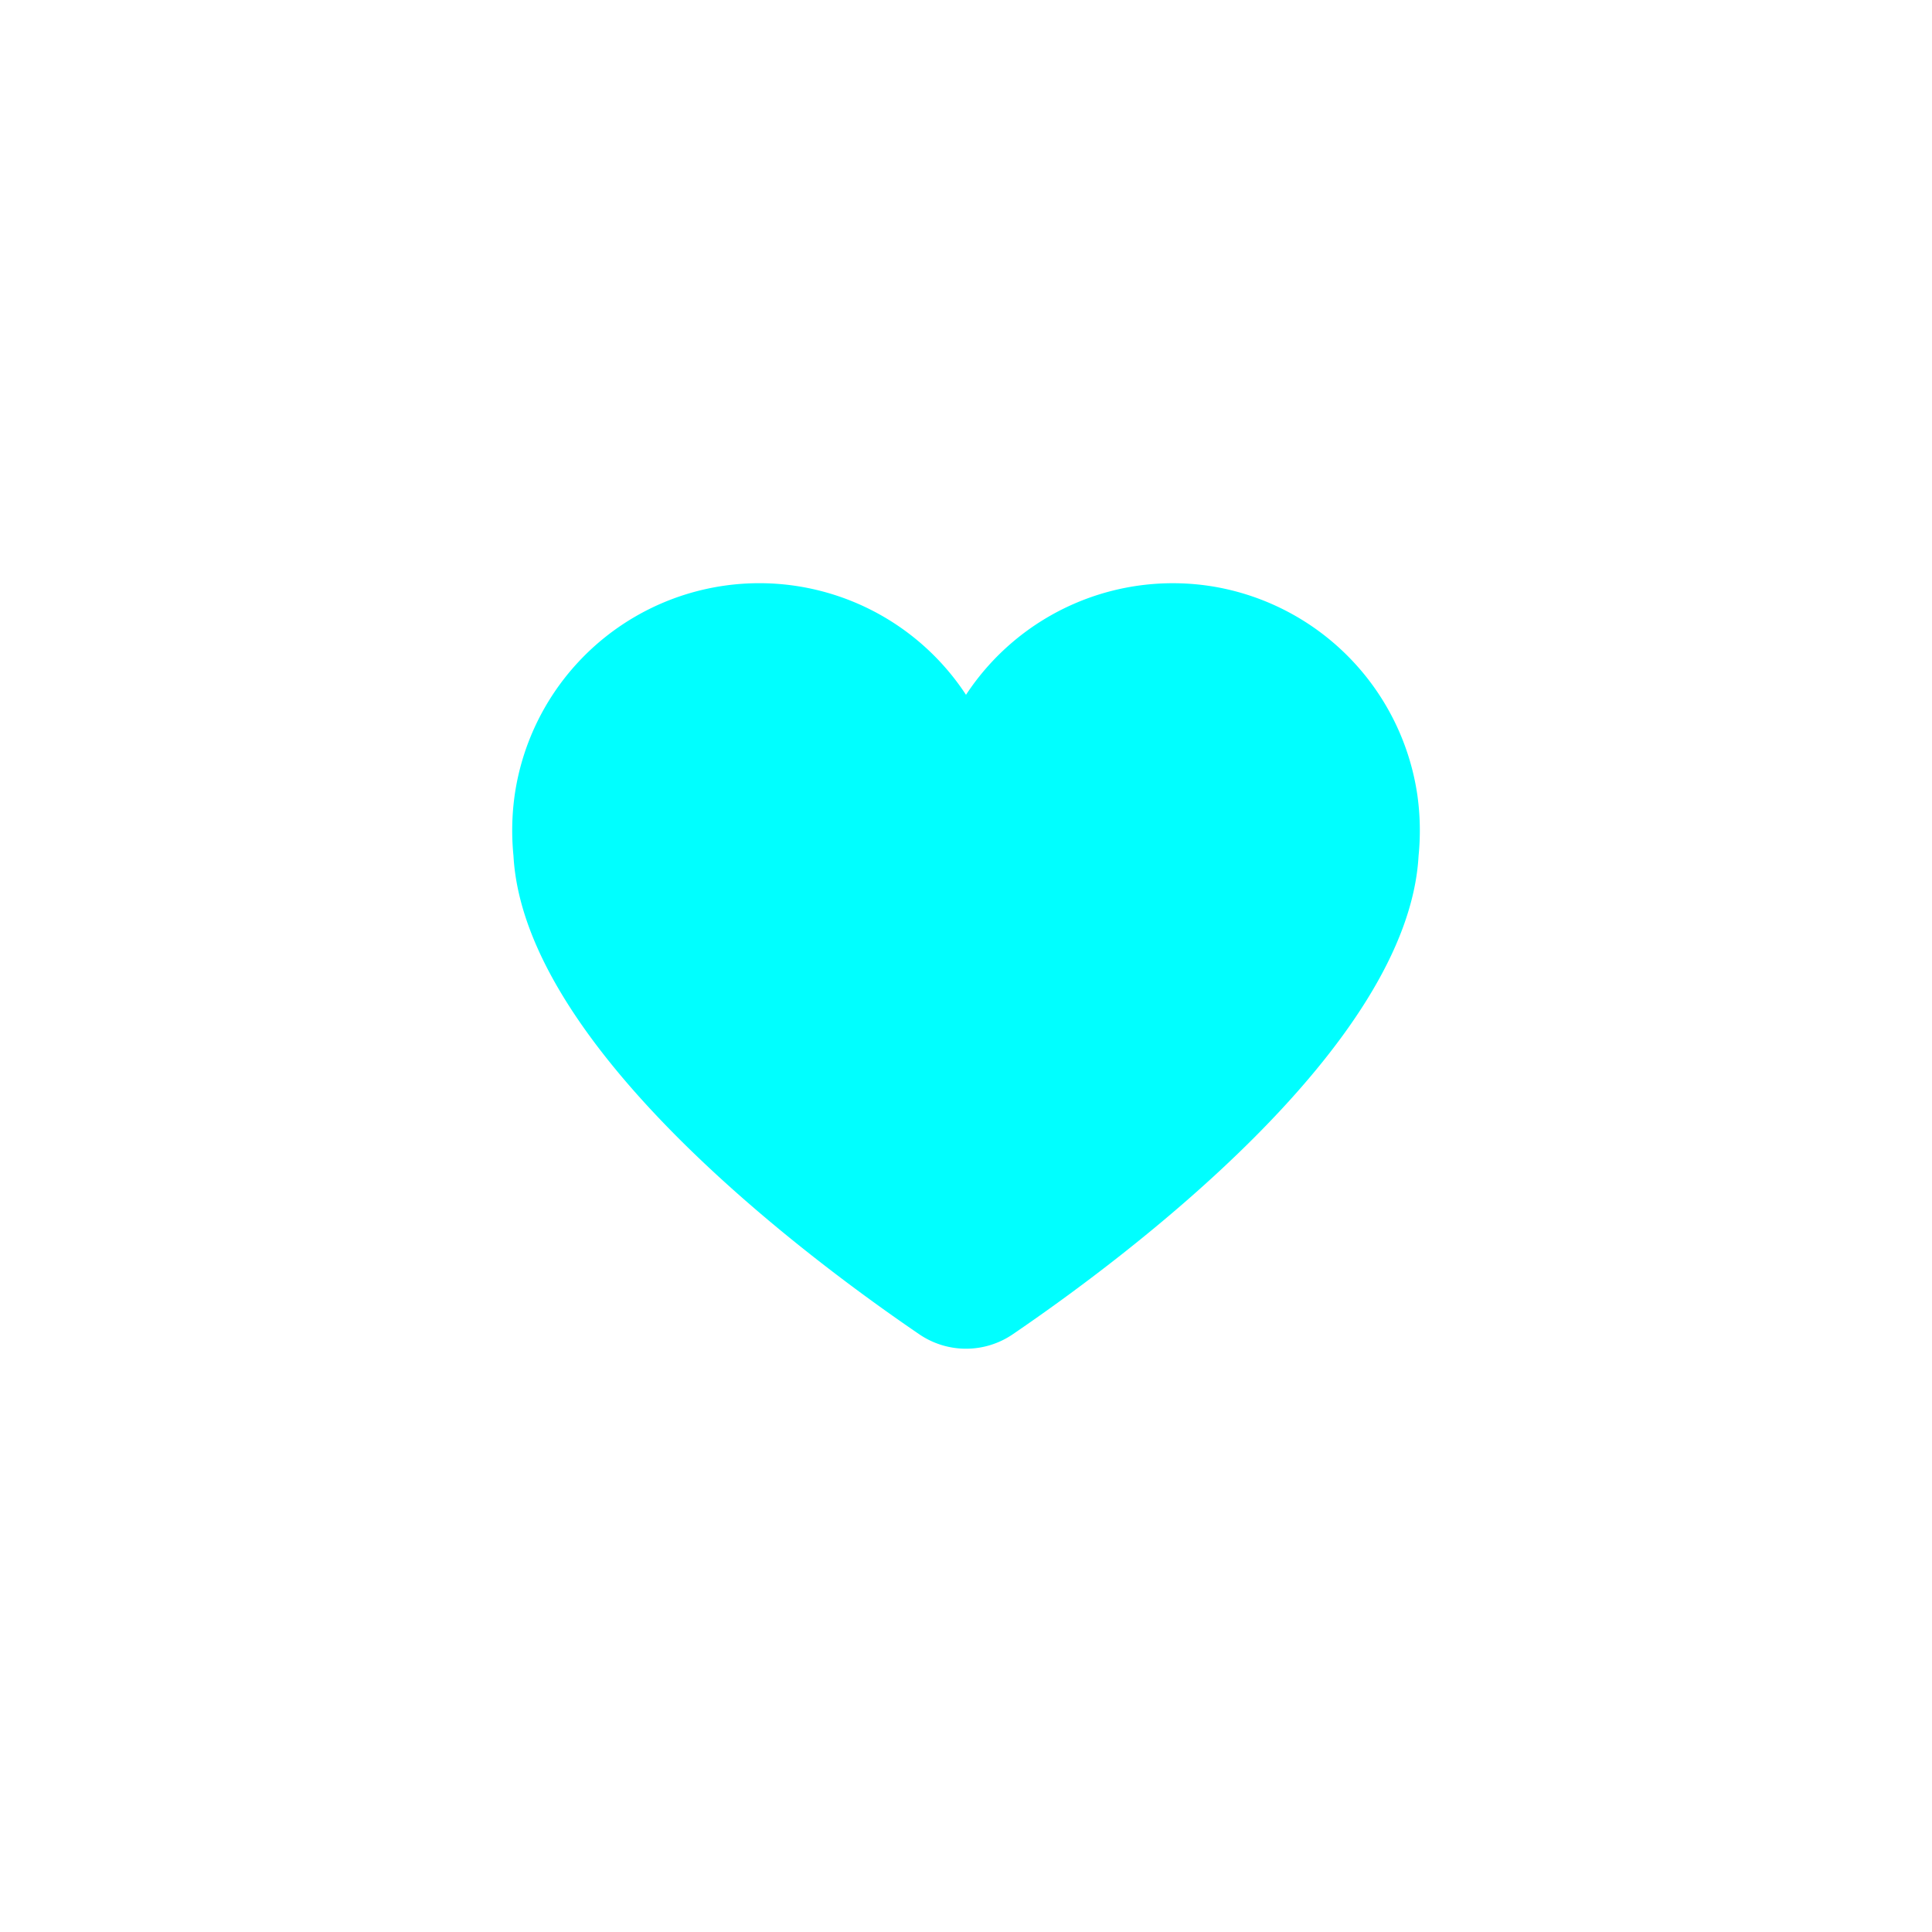 <svg xmlns="http://www.w3.org/2000/svg" width="44" height="44" viewBox="0 0 44 44">
  <g id="btn_like_on" transform="translate(-149.13 -237.166)">
    <g id="Group_819" data-name="Group 819">
      <path id="Path_80" data-name="Path 80" d="M171.13,252.99a5.629,5.629,0,0,0-10.28,2.294,5.812,5.812,0,0,0-.026,1.373c.24,4.338,6.653,9.132,9.24,10.895a1.888,1.888,0,0,0,2.133,0c2.587-1.763,9-6.557,9.24-10.895a5.812,5.812,0,0,0-.026-1.373,5.643,5.643,0,0,0-4.586-4.749,5.636,5.636,0,0,0-5.695,2.455Z" fill="aqua"/>
    </g>
    <rect id="Rectangle_403" data-name="Rectangle 403" width="44" height="44" transform="translate(149.13 237.166)" fill="none"/>
  </g>
</svg>
